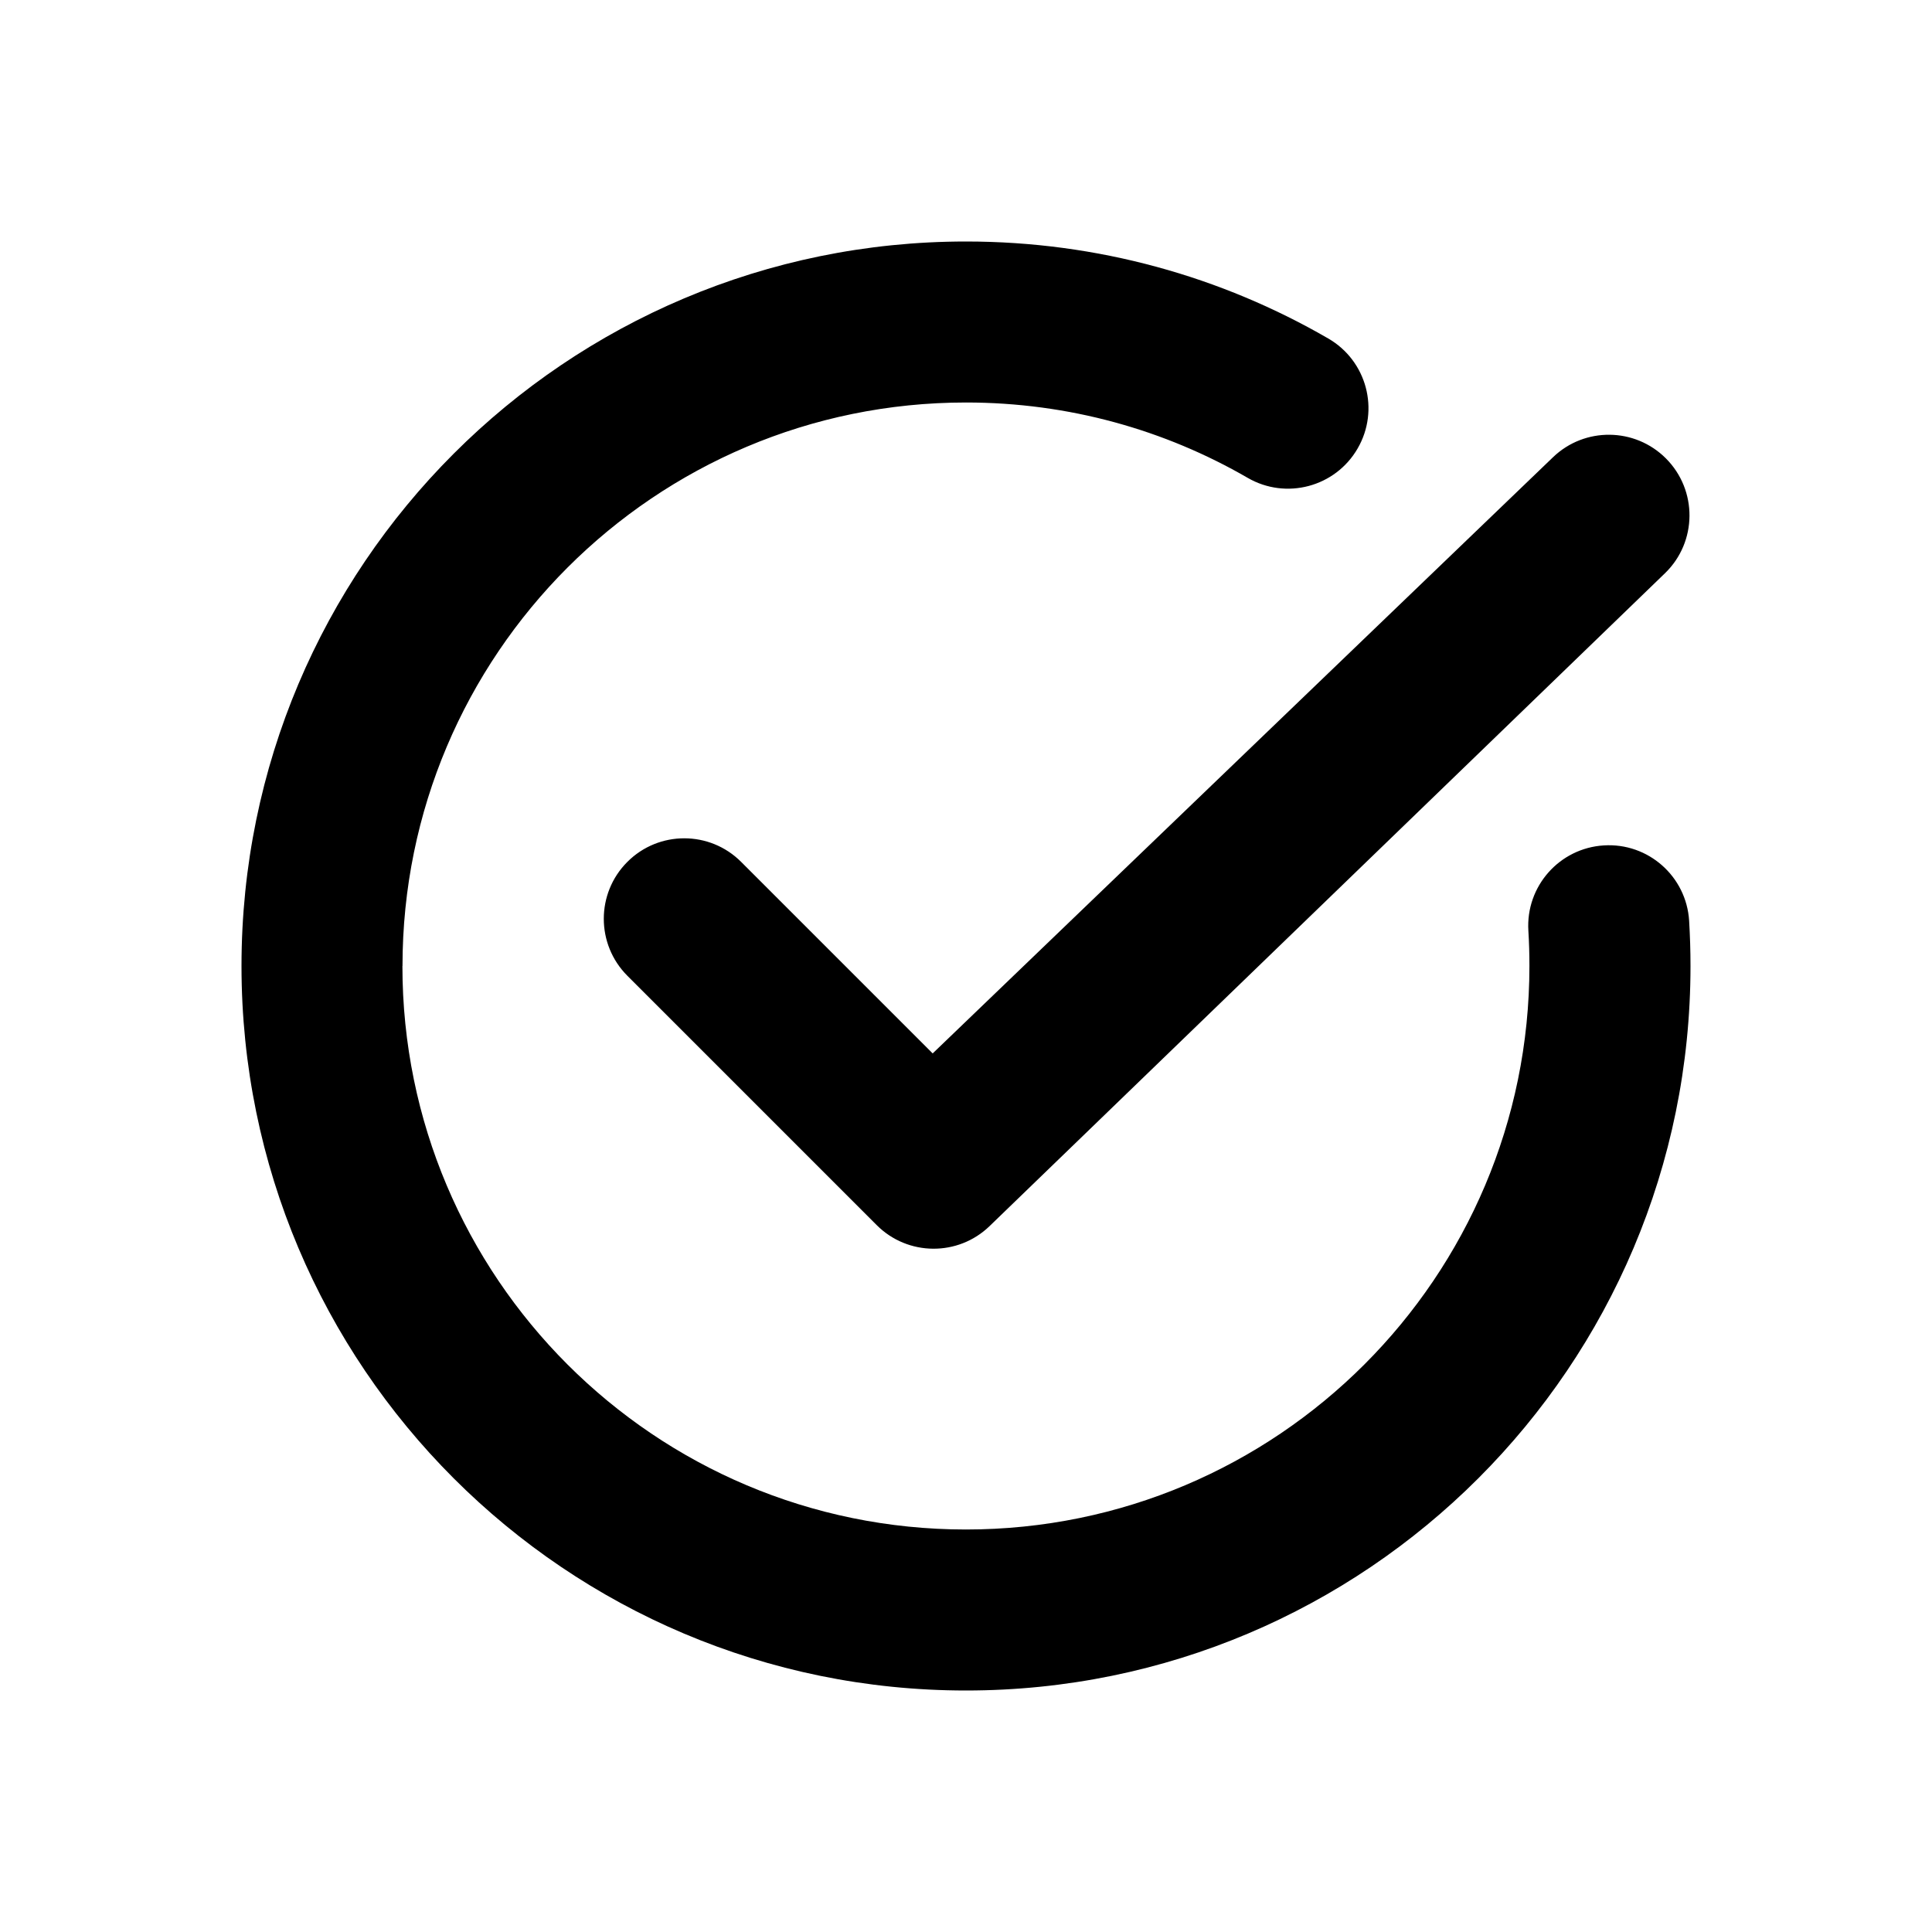 <svg xmlns="http://www.w3.org/2000/svg" viewBox="0 0 24 24">
  <path d="M5 12c0-3.866 3.134-7 7-7 1.277 0 2.471.341 3.499.936.478.277 1.09.113 1.366-.365.277-.478.113-1.09-.365-1.366C15.176 3.438 13.638 3 12 3c-4.971 0-9 4.029-9 9 0 4.971 4.029 9 9 9 4.971 0 9-4.029 9-9 0-.189-.006-.376-.017-.562-.034-.551-.508-.971-1.06-.936-.551.034-.971.508-.937 1.06.009.145.013.291.013.438 0 3.866-3.134 7-7 7-3.866 0-7-3.134-7-7zm7.293 3.231c-.392.379-1.016.374-1.402-.012L7.793 12.121c-.39-.391-.39-1.024 0-1.414.39-.391 1.024-.391 1.414 0l2.379 2.379 7.707-7.407c.393-.377 1.016-.37 1.401.015.395.395.391 1.038-.011 1.427L12.293 15.231z"/>
</svg>
